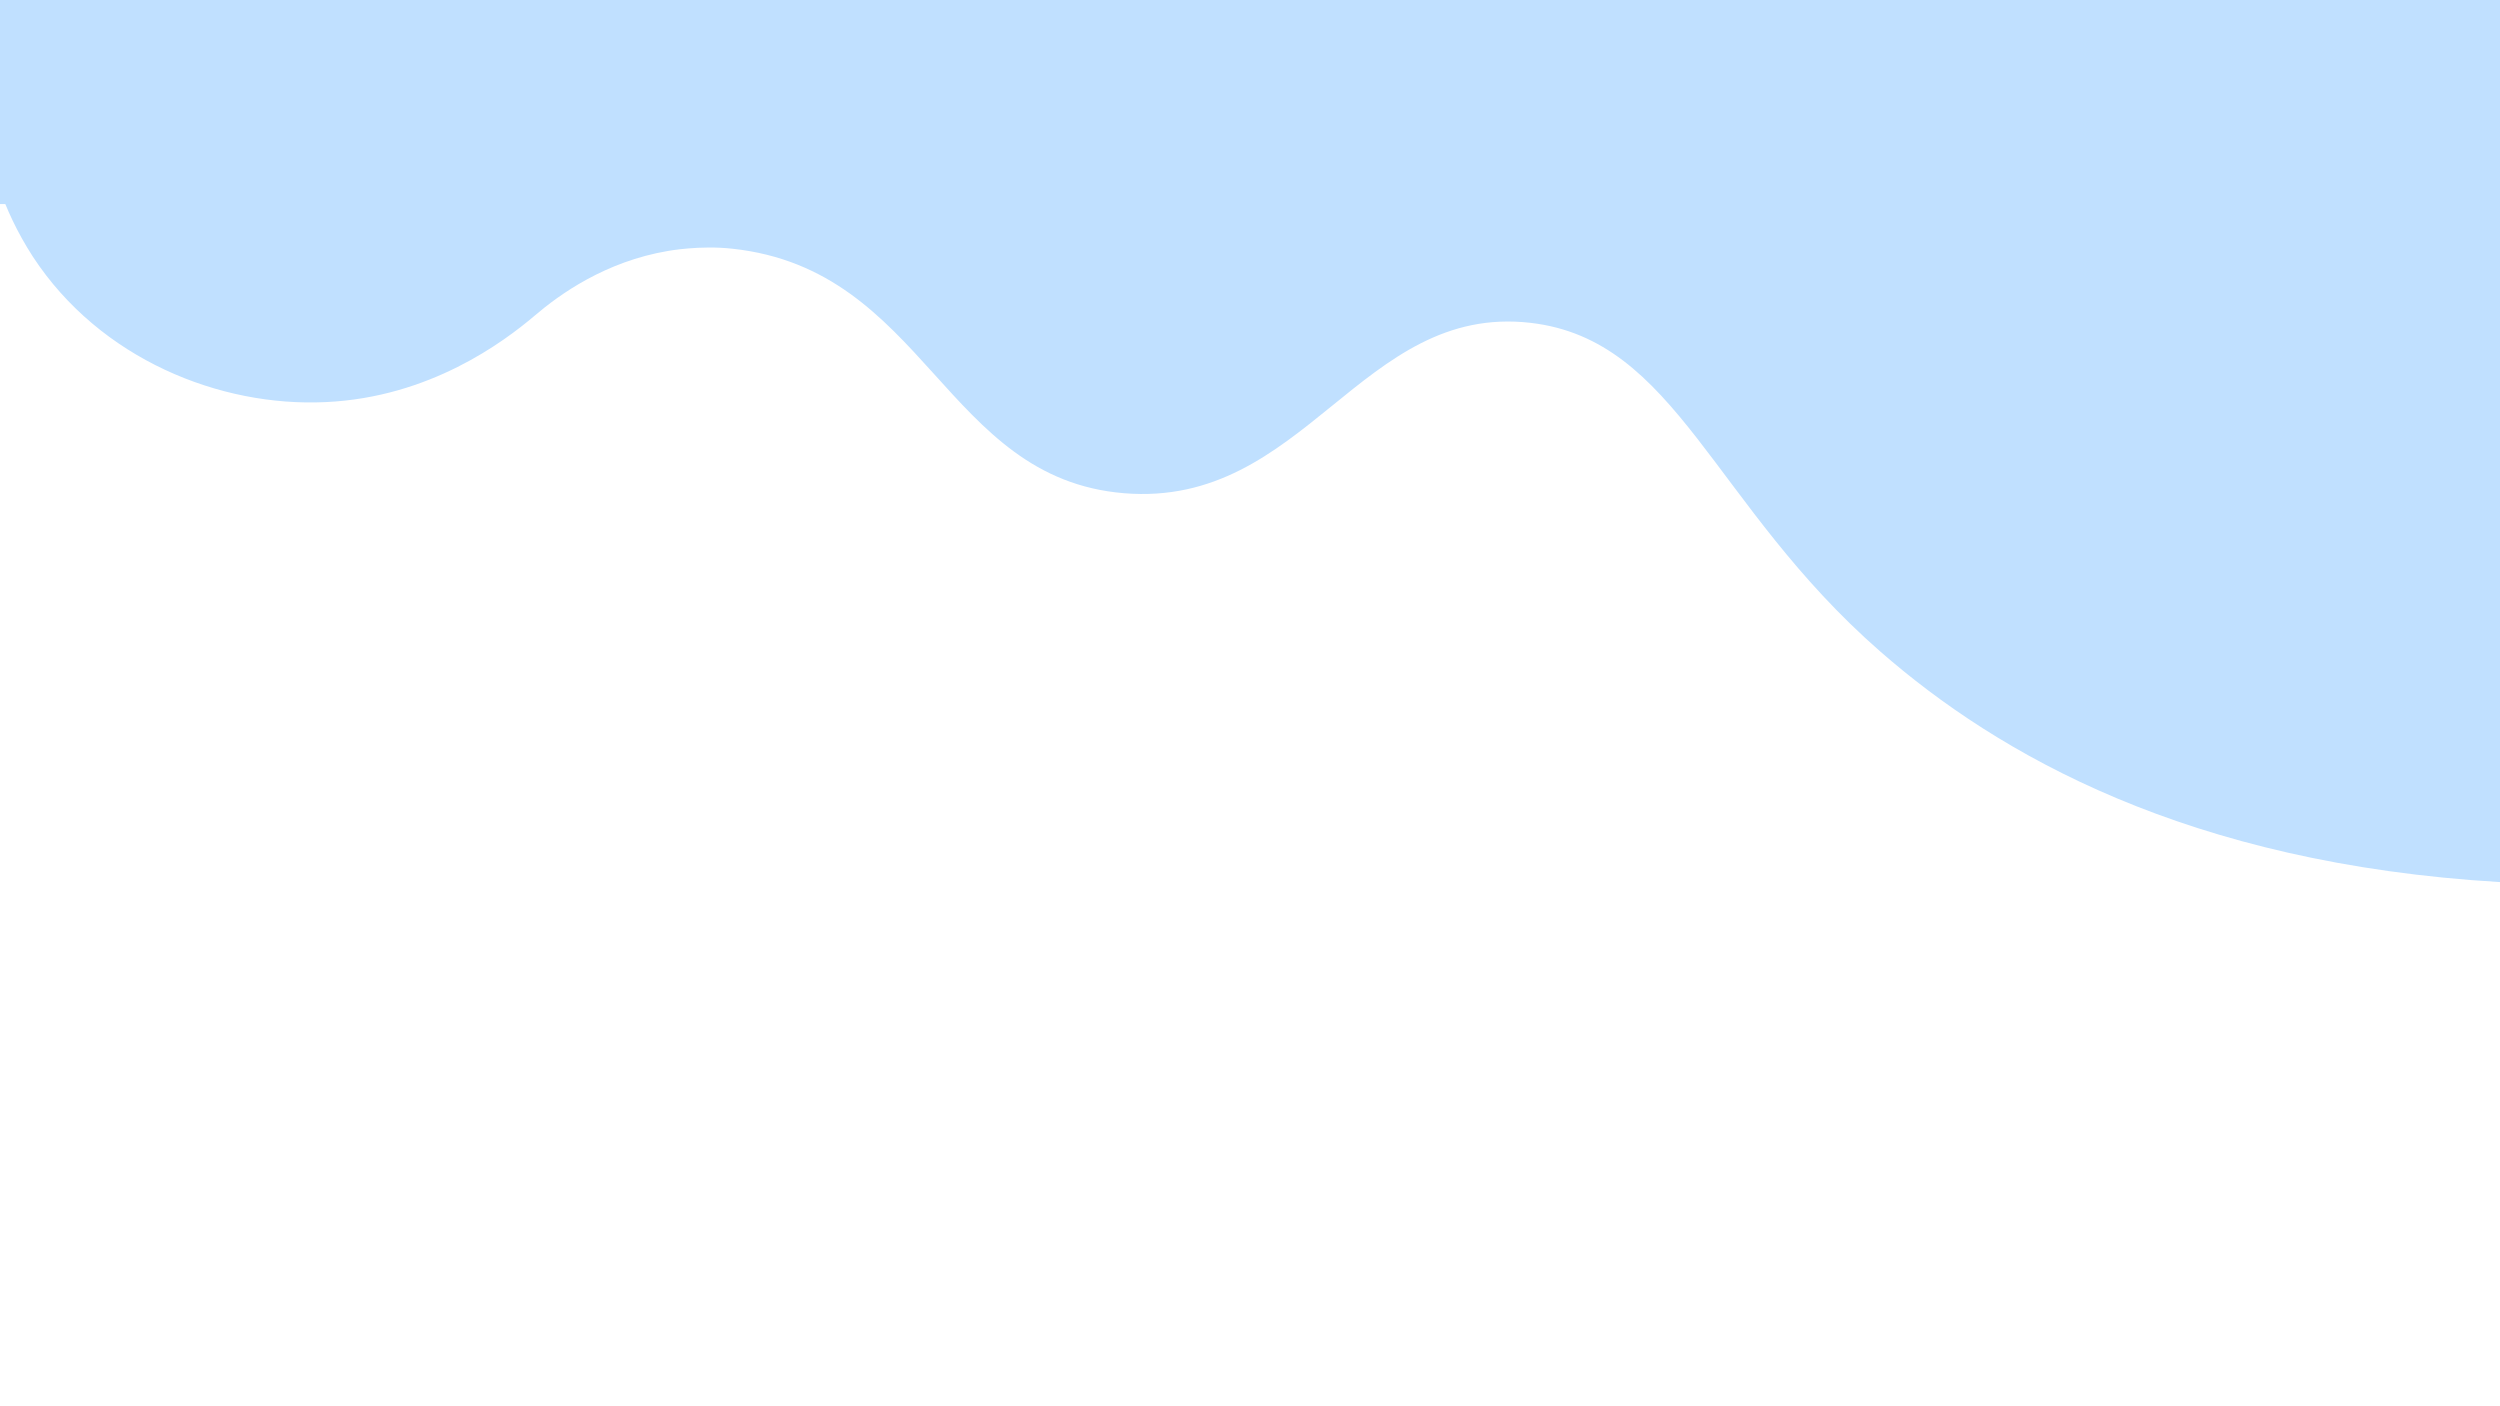 <?xml version="1.0" encoding="utf-8"?>
<!-- Generator: Adobe Illustrator 22.0.1, SVG Export Plug-In . SVG Version: 6.00 Build 0)  -->
<svg version="1.1" id="Layer_1" xmlns="http://www.w3.org/2000/svg" xmlns:xlink="http://www.w3.org/1999/xlink" x="0px" y="0px"
	 viewBox="0 0 1366 768" style="enable-background:new 0 0 1366 768;" xml:space="preserve">
<style type="text/css">
	.st0{fill:#C0E0FF;}
</style>
<path class="st0" d="M18,140.3c36.7,56,102.3,82.2,160,79.4c56.8-2.6,97.1-32.8,114-47.1c13.8-11.8,38.7-29.7,73.1-35.5
	c0,0,17.3-3.2,35.1-1.2C506,147.3,515.8,261.4,614.2,269.5c98.9,8.1,129.3-103.8,222.1-93.1c79.9,9.3,99.1,99.2,191.1,179.6
	c64.1,56,167.7,115.9,339,126c0-126,0-251.9,0-377.9c-455.5,0-910.9,0-1366.3,0C3.4,113.5,9,126.4,18,140.3z"/>
<rect x="-0.3" class="st0" width="1366.6" height="111.5"/>
</svg>
